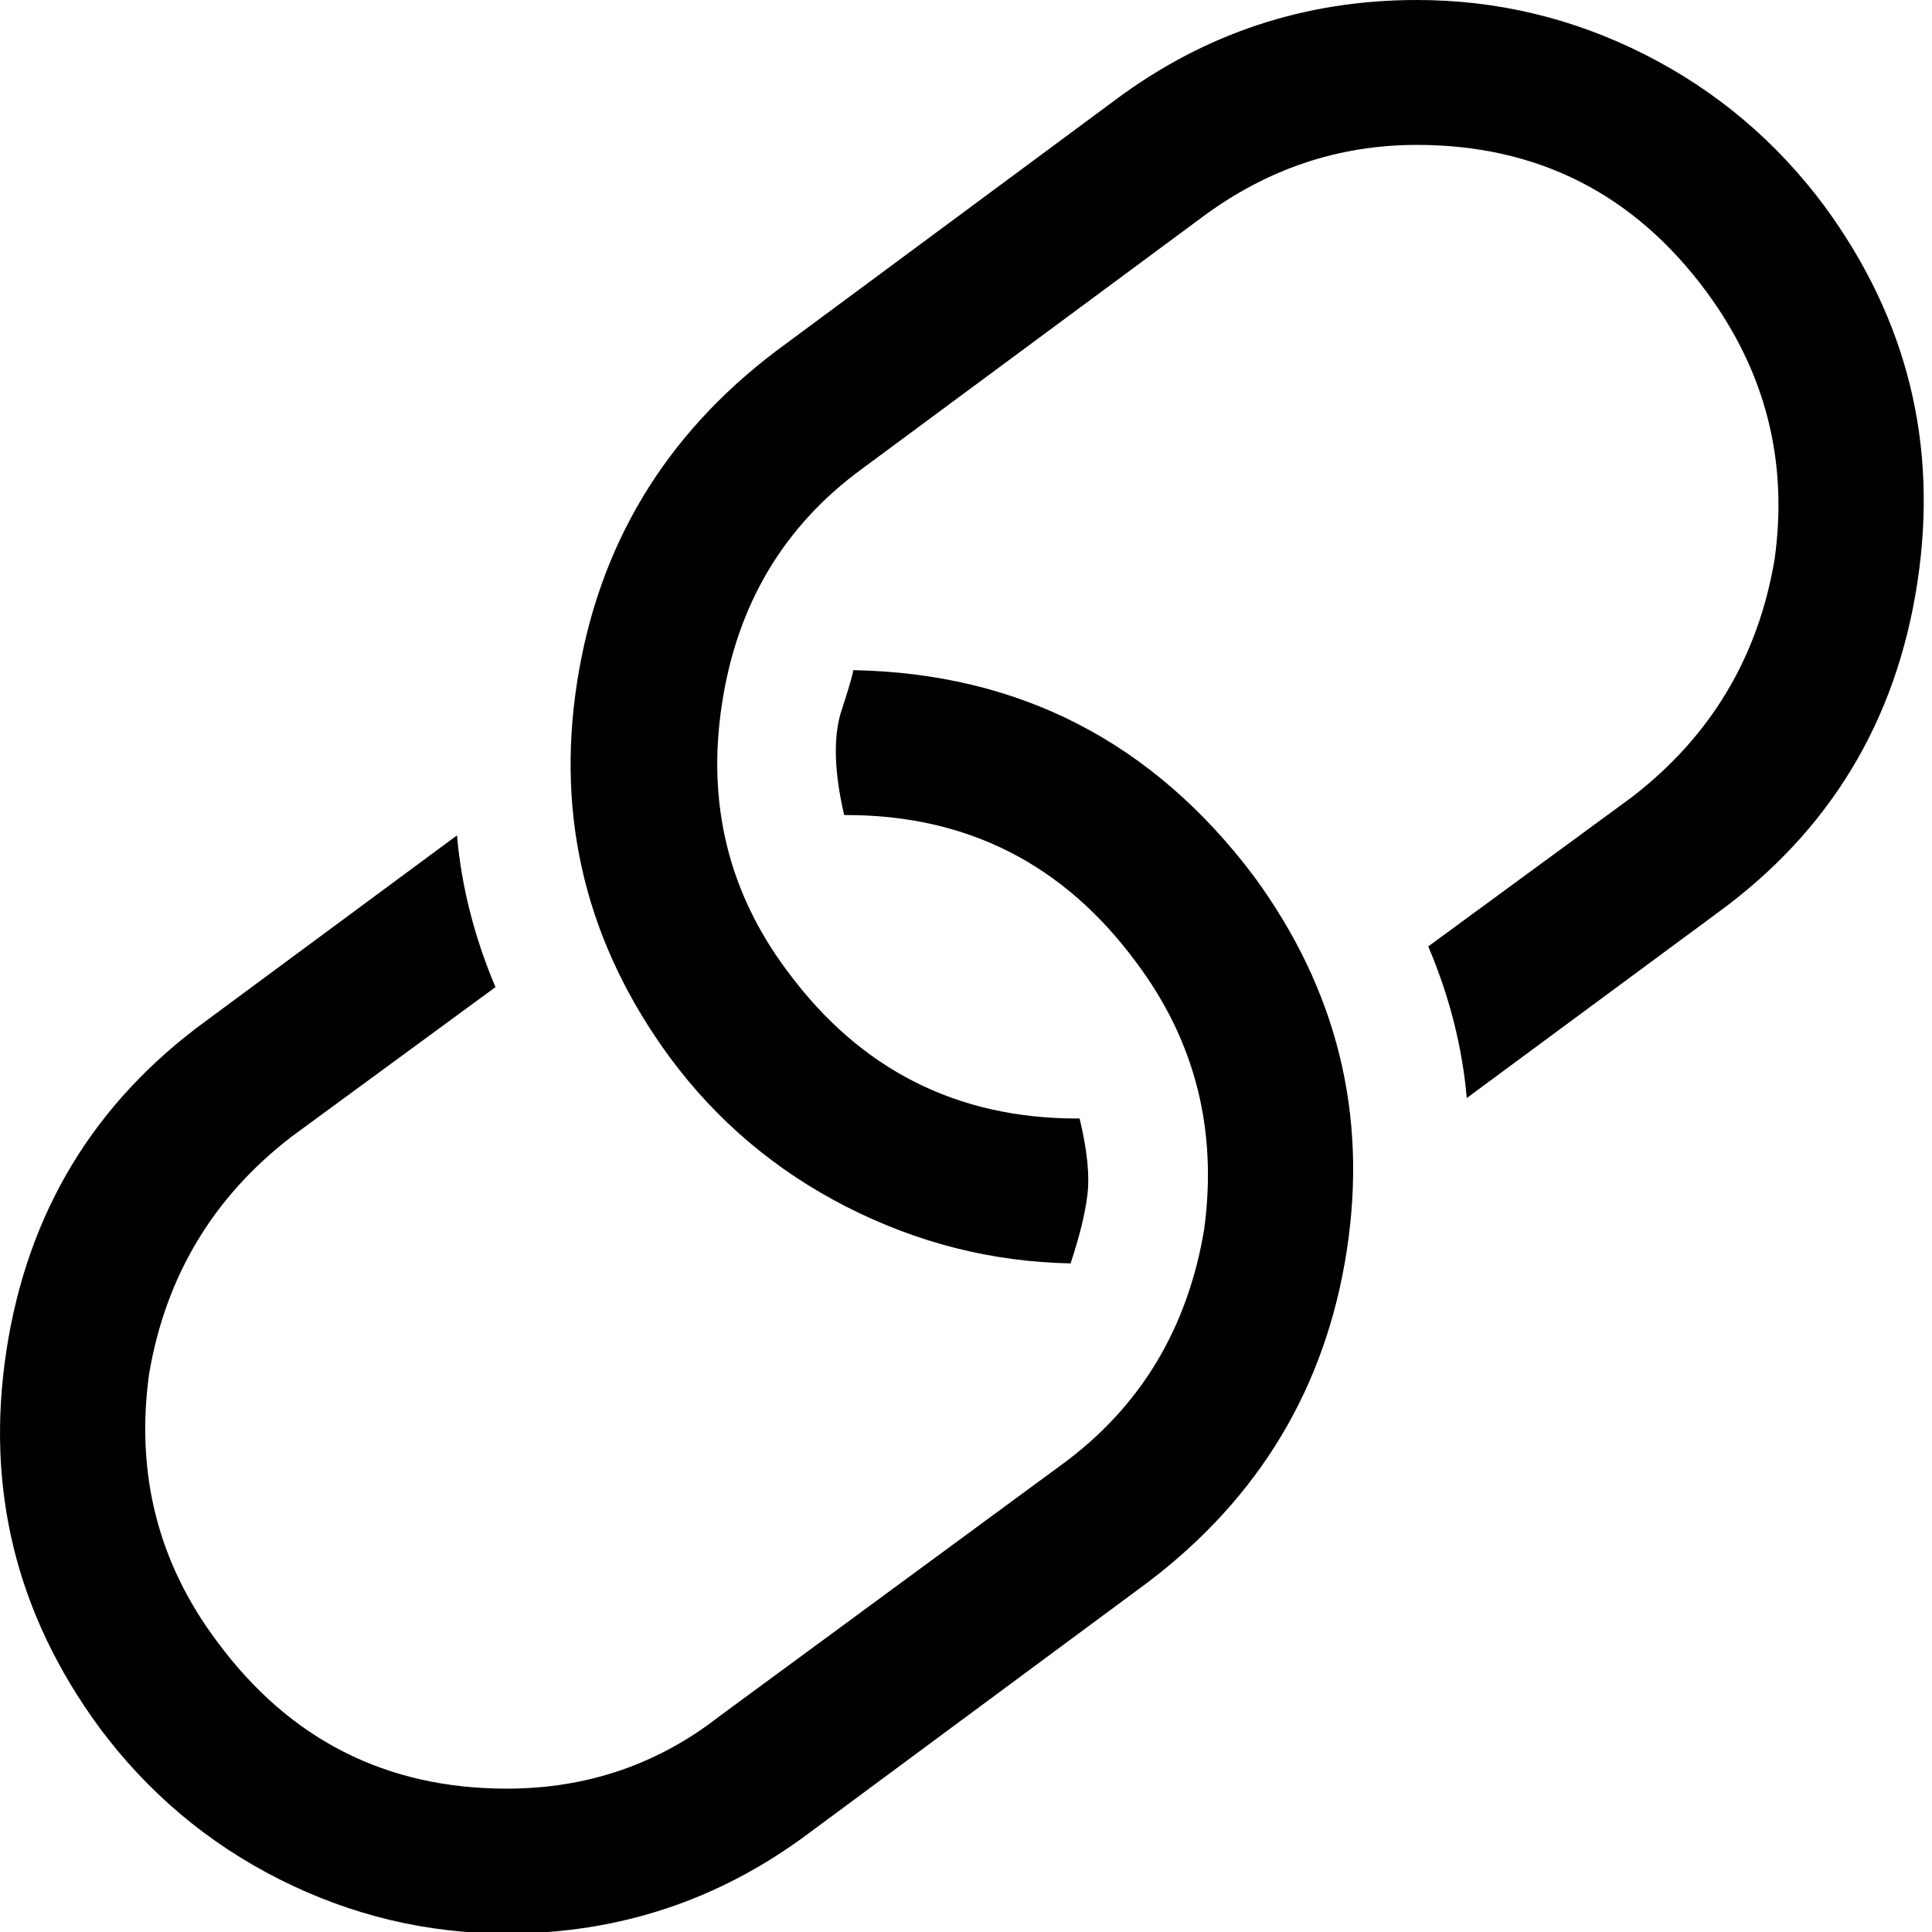 <?xml version="1.0" encoding="UTF-8"?>
<svg viewBox="0 0 15 15" version="1.1" xmlns="http://www.w3.org/2000/svg" xmlns:xlink="http://www.w3.org/1999/xlink">
    <g id="Page-1" stroke="none" stroke-width="1">
        <g id="twitter-newui-iconkit" transform="translate(-344, -44)">
            <path d="M347.935,59.012 C347.314,59.012 346.725,58.871 346.168,58.59 C345.611,58.309 345.146,57.916 344.771,57.412 C344.126,56.533 343.886,55.558 344.05,54.485 C344.214,53.413 344.73,52.561 345.597,51.928 L347.548,50.486 C347.583,50.885 347.683,51.277 347.847,51.664 L346.265,52.824 C345.655,53.293 345.286,53.908 345.157,54.67 C345.052,55.443 345.228,56.135 345.685,56.744 C346.247,57.506 346.997,57.887 347.935,57.887 C348.556,57.887 349.107,57.699 349.587,57.324 L352.241,55.373 C352.851,54.928 353.22,54.318 353.349,53.545 C353.454,52.771 353.278,52.08 352.821,51.471 C352.259,50.709 351.509,50.328 350.571,50.328 L350.554,50.328 C350.478,50 350.469,49.736 350.527,49.537 C350.592,49.338 350.624,49.227 350.624,49.203 C351.913,49.227 352.95,49.76 353.735,50.803 C354.38,51.682 354.62,52.651 354.456,53.712 C354.292,54.772 353.776,55.631 352.909,56.287 L350.273,58.238 C349.581,58.754 348.802,59.012 347.935,59.012 Z M355.001,44 C355.622,44 356.211,44.141 356.768,44.422 C357.324,44.703 357.79,45.096 358.165,45.6 C358.81,46.479 359.05,47.454 358.886,48.526 C358.722,49.599 358.206,50.451 357.339,51.084 L355.388,52.525 C355.353,52.127 355.253,51.734 355.089,51.348 L356.671,50.188 C357.28,49.719 357.65,49.104 357.778,48.342 C357.884,47.58 357.708,46.889 357.251,46.268 C356.689,45.506 355.939,45.125 355.001,45.125 C354.392,45.125 353.835,45.312 353.331,45.688 L350.694,47.639 C350.085,48.084 349.722,48.693 349.605,49.467 C349.487,50.24 349.657,50.932 350.114,51.541 C350.677,52.303 351.427,52.684 352.364,52.684 L352.382,52.684 C352.441,52.93 352.461,53.126 352.443,53.272 C352.426,53.419 352.382,53.598 352.312,53.809 C351.702,53.797 351.122,53.65 350.571,53.369 C350.021,53.088 349.564,52.701 349.2,52.209 C348.556,51.33 348.316,50.36 348.48,49.3 C348.644,48.239 349.159,47.381 350.026,46.725 L352.663,44.773 C353.355,44.258 354.134,44 355.001,44 Z" id="twitter-link"></path>
        </g>
    </g>
</svg>